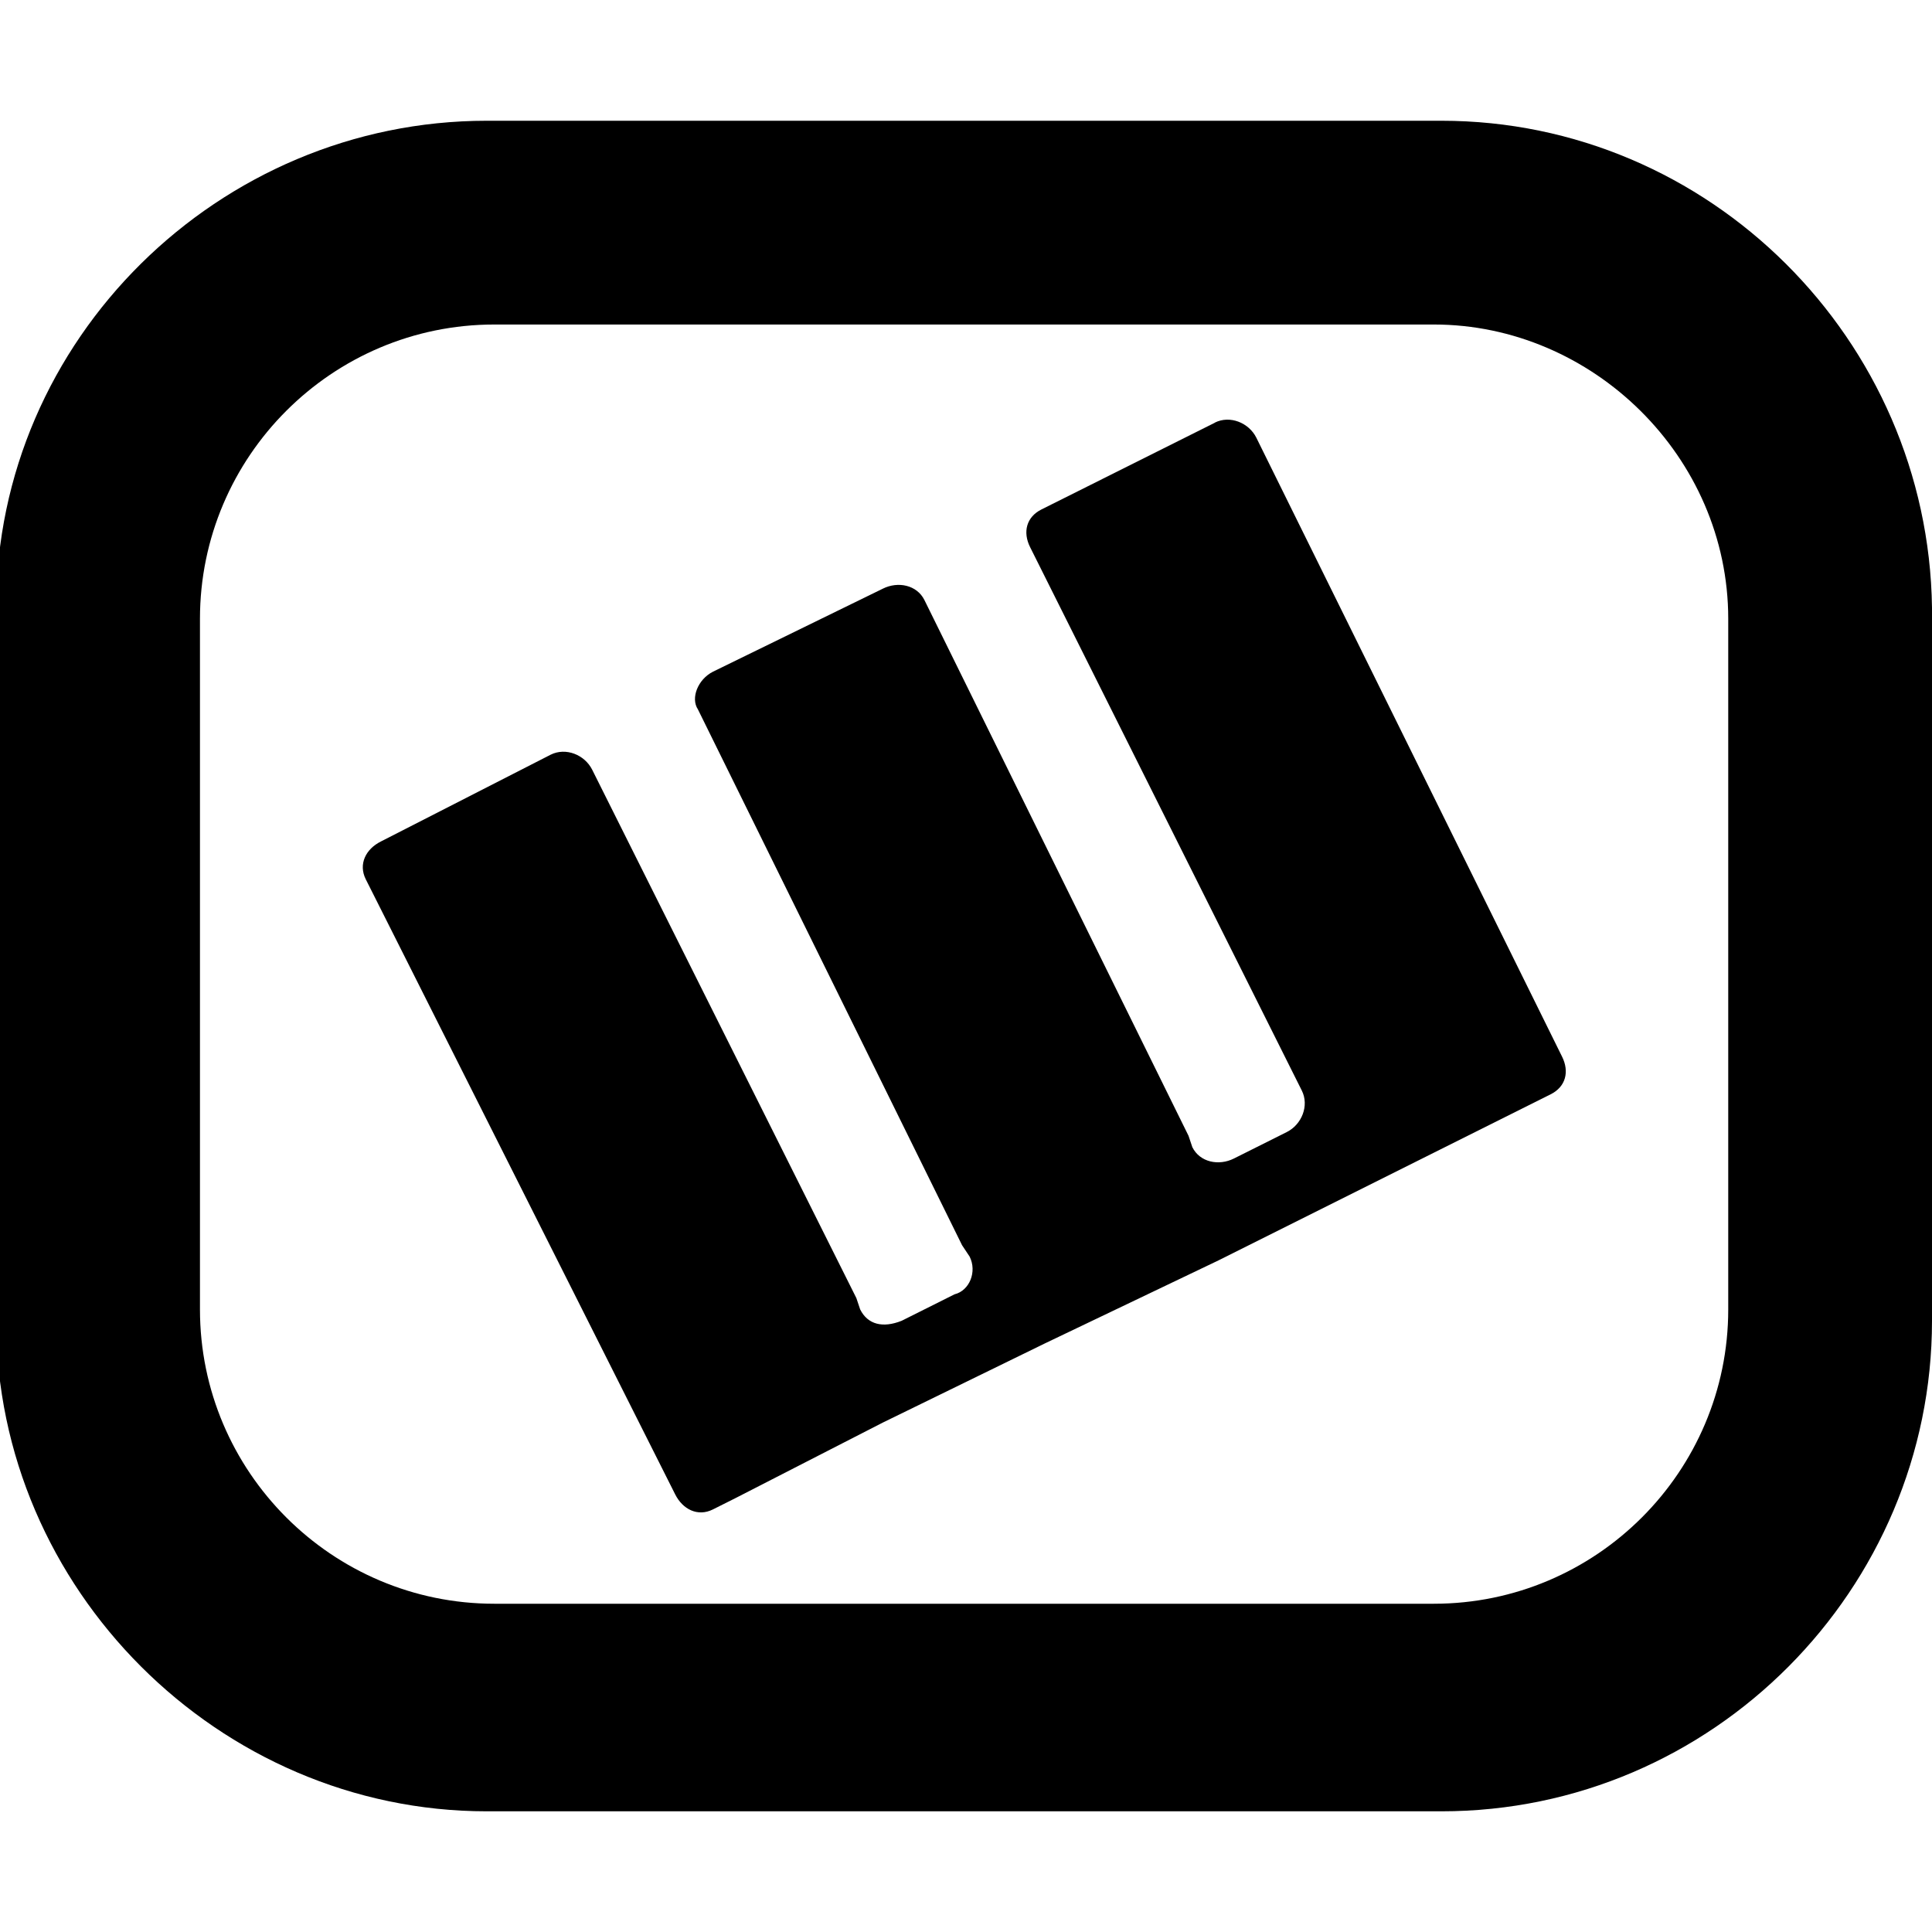 <!-- Generated by IcoMoon.io -->
<svg version="1.1" xmlns="http://www.w3.org/2000/svg" width="32" height="32" viewBox="0 0 32 32">
<title>wykop</title>
<path d="M20.125 7l-2.875 1.438c-0.25 0.125-0.313 0.375-0.188 0.625l4.5 9c0.125 0.25 0 0.563-0.25 0.688l-0.875 0.438c-0.25 0.125-0.563 0.063-0.688-0.188l-0.063-0.188-4.375-8.875c-0.125-0.25-0.438-0.313-0.688-0.188l-2.813 1.375c-0.25 0.125-0.375 0.438-0.25 0.625l4.375 8.875 0.125 0.188c0.125 0.25 0 0.563-0.25 0.625l-0.875 0.438c-0.313 0.125-0.563 0.063-0.688-0.188l-0.063-0.188-4.375-8.75c-0.125-0.25-0.438-0.375-0.688-0.25l-2.813 1.438c-0.25 0.125-0.375 0.375-0.25 0.625l5.125 10.188c0.125 0.25 0.375 0.375 0.625 0.25l0.375-0.188 2.438-1.25 2.688-1.313 2.875-1.375 5.5-2.75c0.25-0.125 0.313-0.375 0.188-0.625l-5.063-10.25c-0.125-0.25-0.438-0.375-0.688-0.25zM23.875 2h-15.813c-4.438 0-8.125 3.625-8.125 8.063v11.813c0 4.438 3.688 8.125 8.125 8.125h15.813c4.5 0 8.125-3.688 8.125-8.125v-11.813c-0.063-4.438-3.688-8.063-8.125-8.063zM28.625 21.688c0 2.688-2.188 4.875-4.875 4.875h-15.563c-2.688 0-4.875-2.188-4.875-4.875v-11.438c0-2.688 2.188-4.875 4.875-4.875h15.563c2.625 0 4.875 2.188 4.875 4.875z"></path>
</svg>
